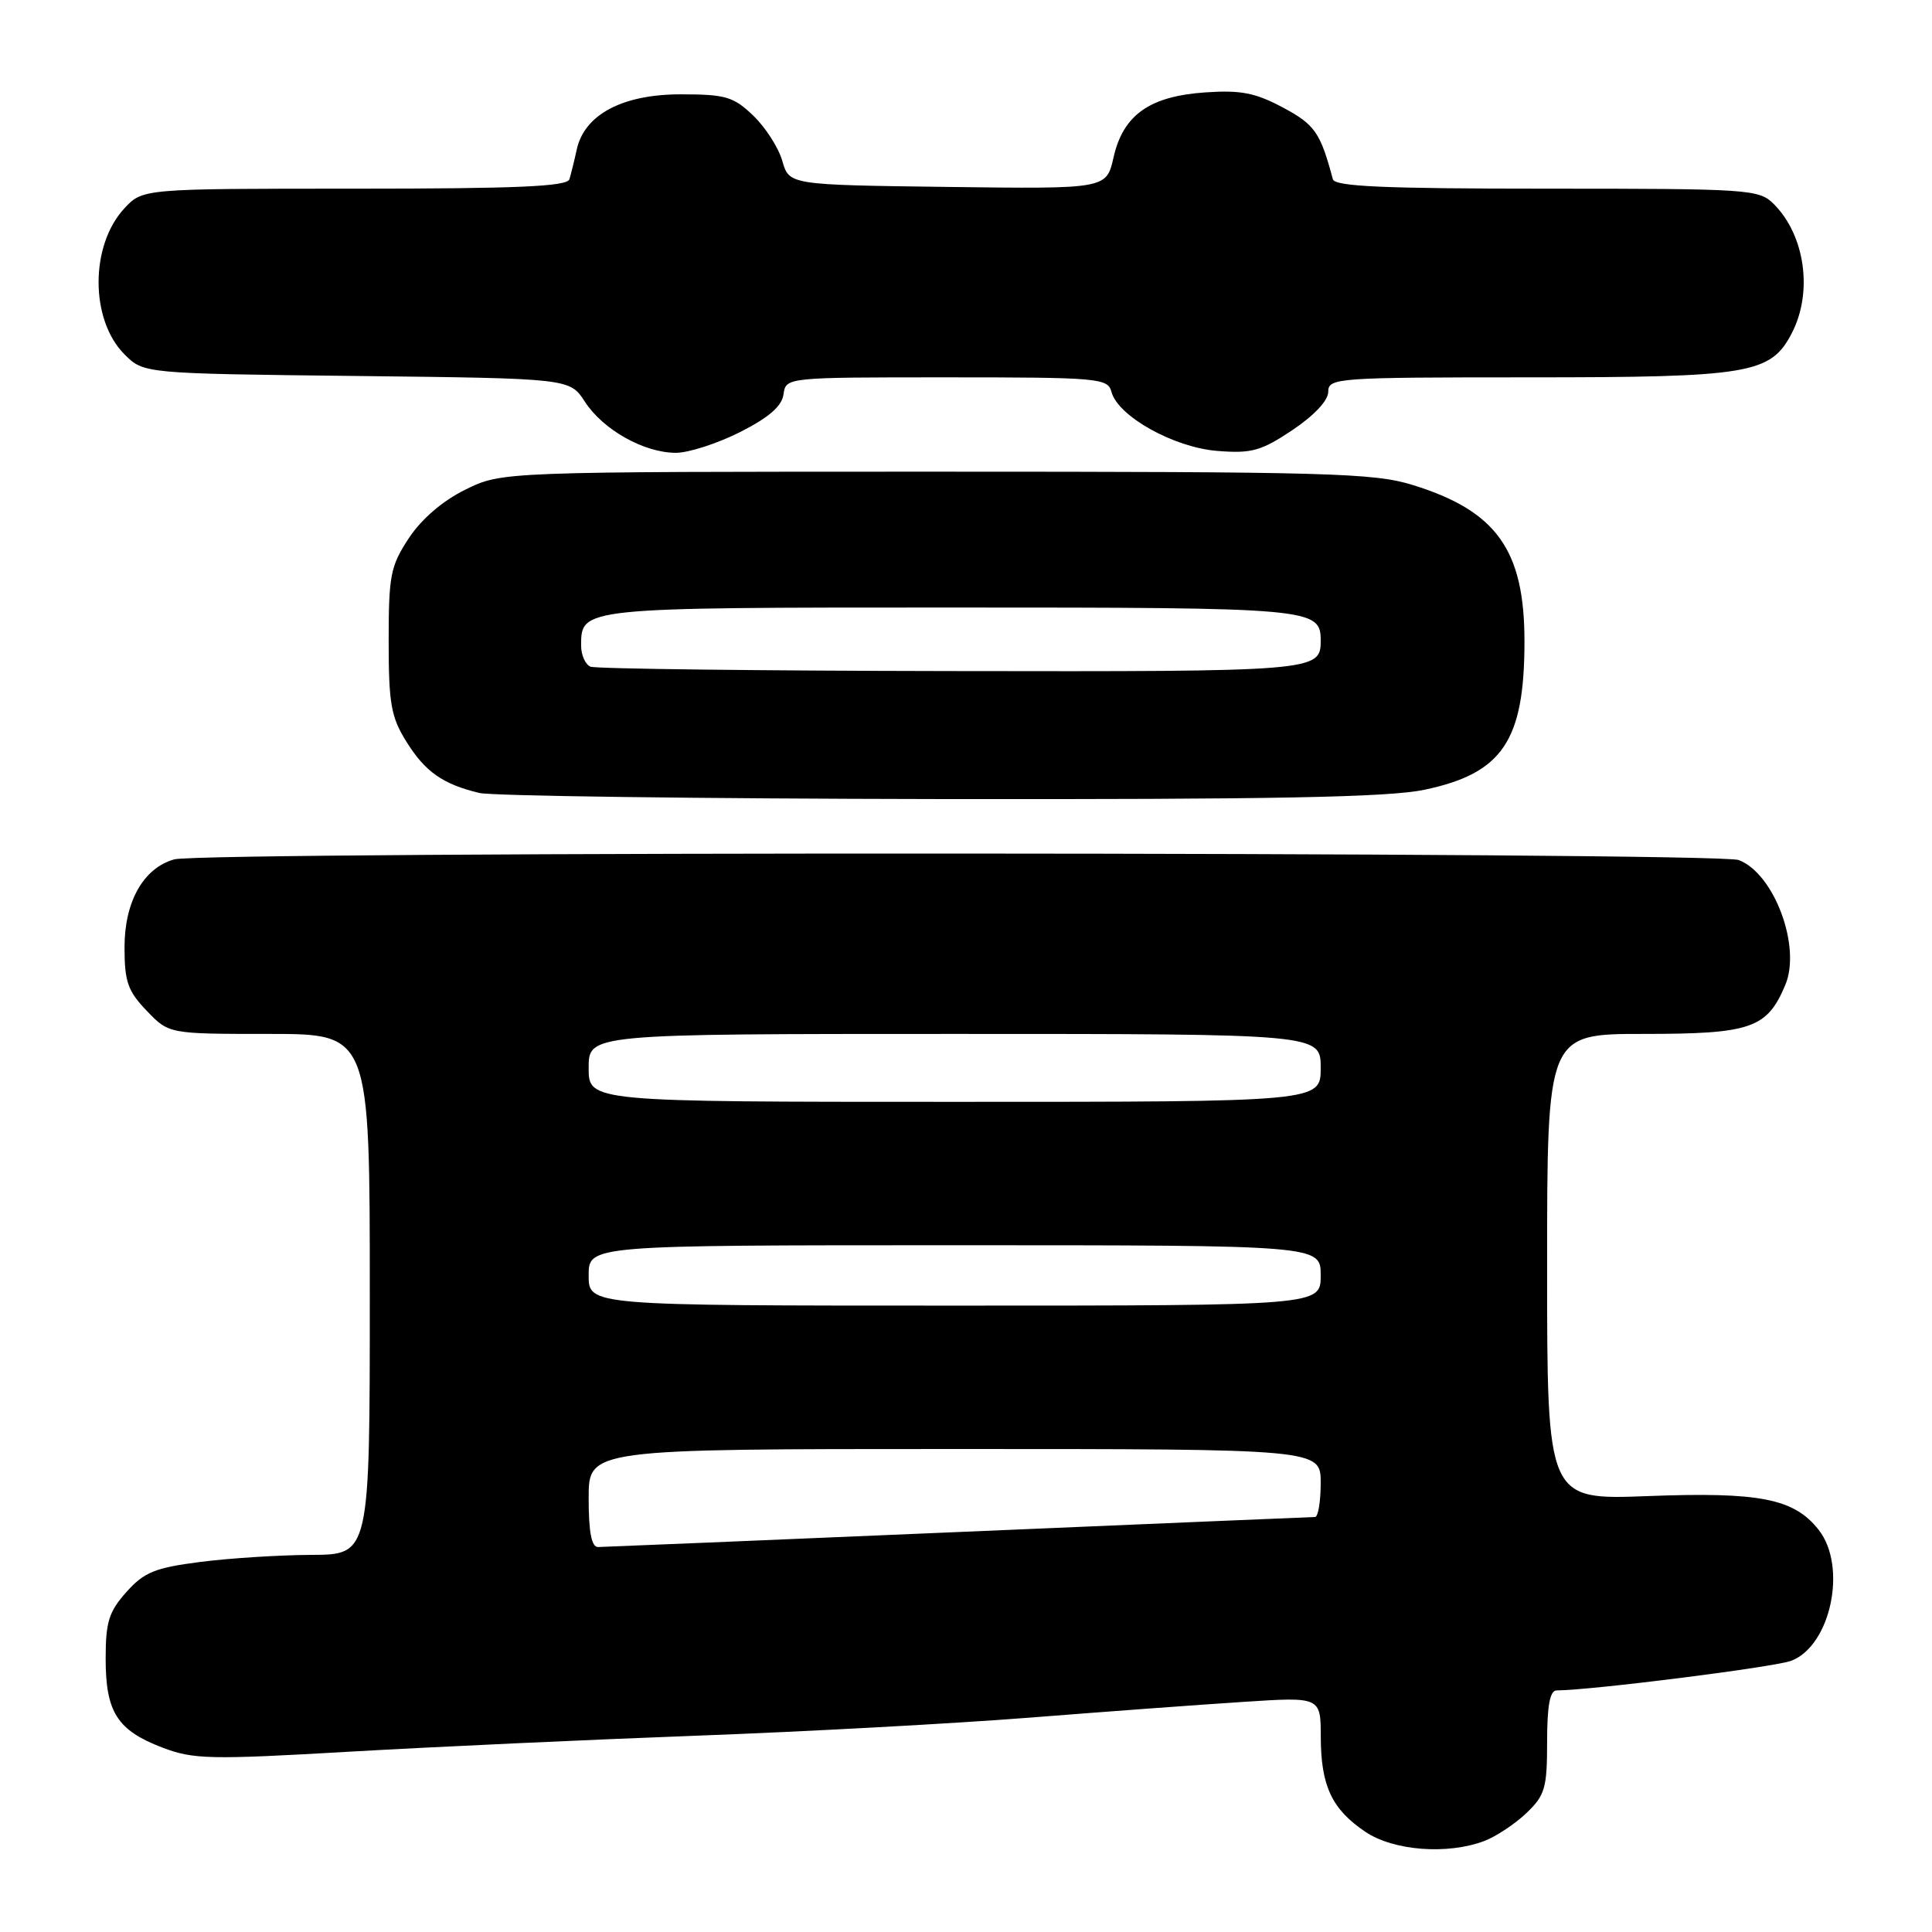 <?xml version="1.0" encoding="UTF-8" standalone="no"?>
<!DOCTYPE svg PUBLIC "-//W3C//DTD SVG 1.1//EN" "http://www.w3.org/Graphics/SVG/1.1/DTD/svg11.dtd" >
<svg xmlns="http://www.w3.org/2000/svg" xmlns:xlink="http://www.w3.org/1999/xlink" version="1.1" viewBox="0 0 256 256">
 <g >
 <path fill="currentColor"
d=" M 196.68 243.94 C 198.23 243.35 200.74 241.69 202.25 240.25 C 204.72 237.89 205.00 236.94 205.00 230.81 C 205.00 226.03 205.37 224.00 206.25 223.99 C 211.04 223.95 235.12 220.90 237.35 220.06 C 242.60 218.06 244.80 207.56 240.98 202.71 C 237.73 198.57 233.19 197.67 218.33 198.24 C 205.00 198.75 205.00 198.75 205.00 167.87 C 205.00 137.00 205.00 137.00 217.78 137.00 C 232.04 137.00 234.15 136.27 236.57 130.49 C 238.69 125.41 235.08 115.74 230.39 113.96 C 227.52 112.87 26.97 112.79 23.09 113.87 C 19.02 115.01 16.50 119.45 16.50 125.51 C 16.50 130.08 16.93 131.32 19.44 133.93 C 22.37 137.00 22.37 137.00 35.69 137.00 C 49.00 137.00 49.00 137.00 49.00 171.50 C 49.00 206.00 49.00 206.00 41.25 206.03 C 36.99 206.05 30.35 206.47 26.50 206.97 C 20.53 207.74 19.10 208.32 16.75 210.95 C 14.42 213.56 14.00 214.92 14.00 219.79 C 14.00 226.87 15.54 229.28 21.51 231.56 C 25.62 233.13 27.78 233.18 46.26 232.11 C 57.39 231.47 78.20 230.51 92.50 229.98 C 106.80 229.45 126.60 228.37 136.50 227.59 C 146.40 226.81 159.11 225.87 164.75 225.51 C 175.00 224.84 175.00 224.84 175.01 230.17 C 175.03 236.66 176.48 239.73 180.91 242.72 C 184.65 245.24 191.78 245.79 196.68 243.94 Z  M 188.73 104.65 C 199.09 102.48 202.00 98.17 202.00 84.98 C 202.00 72.87 198.30 67.70 187.18 64.26 C 182.04 62.67 176.05 62.50 124.00 62.50 C 66.50 62.50 66.50 62.50 61.68 64.87 C 58.65 66.36 55.87 68.75 54.18 71.30 C 51.74 75.00 51.50 76.22 51.50 84.93 C 51.50 93.22 51.81 95.00 53.84 98.26 C 56.33 102.26 58.65 103.90 63.50 105.07 C 65.15 105.47 92.60 105.83 124.50 105.88 C 168.63 105.94 183.99 105.65 188.73 104.65 Z  M 98.07 57.25 C 101.88 55.32 103.60 53.83 103.82 52.25 C 104.14 50.00 104.14 50.00 125.45 50.00 C 145.58 50.00 146.79 50.11 147.27 51.91 C 148.11 55.15 155.54 59.30 161.31 59.75 C 165.84 60.11 167.10 59.76 171.25 56.99 C 174.14 55.05 176.00 53.07 176.00 51.91 C 176.00 50.08 177.10 50.00 202.53 50.00 C 231.88 50.00 234.64 49.54 237.43 44.13 C 240.24 38.71 239.18 31.18 235.04 27.04 C 233.08 25.08 231.85 25.00 204.97 25.00 C 183.39 25.00 176.86 24.71 176.61 23.75 C 174.96 17.57 174.23 16.51 170.00 14.25 C 166.35 12.30 164.41 11.92 159.74 12.24 C 152.33 12.74 148.83 15.22 147.55 20.85 C 146.61 25.04 146.61 25.04 125.59 24.77 C 104.57 24.50 104.57 24.50 103.66 21.32 C 103.16 19.57 101.43 16.87 99.81 15.32 C 97.18 12.80 96.15 12.50 90.18 12.50 C 82.48 12.50 77.43 15.18 76.42 19.82 C 76.10 21.29 75.66 23.06 75.45 23.75 C 75.15 24.71 68.57 25.00 46.98 25.00 C 18.90 25.00 18.90 25.00 16.47 27.62 C 11.92 32.54 11.93 42.38 16.49 46.95 C 19.04 49.50 19.04 49.50 47.27 49.82 C 75.50 50.14 75.50 50.14 77.50 53.23 C 79.91 56.95 85.34 60.00 89.56 60.00 C 91.25 60.00 95.08 58.76 98.07 57.25 Z  M 78.00 198.50 C 78.00 192.00 78.00 192.00 126.50 192.00 C 175.00 192.00 175.00 192.00 175.00 196.50 C 175.00 198.97 174.66 201.01 174.25 201.01 C 173.84 201.02 152.57 201.91 127.00 203.00 C 101.42 204.09 79.94 204.98 79.25 204.99 C 78.38 205.00 78.00 203.04 78.00 198.50 Z  M 78.00 169.00 C 78.00 165.00 78.00 165.00 126.50 165.00 C 175.00 165.00 175.00 165.00 175.00 169.00 C 175.00 173.00 175.00 173.00 126.50 173.00 C 78.00 173.00 78.00 173.00 78.00 169.00 Z  M 78.00 141.50 C 78.00 137.00 78.00 137.00 126.50 137.00 C 175.00 137.00 175.00 137.00 175.00 141.50 C 175.00 146.00 175.00 146.00 126.50 146.00 C 78.00 146.00 78.00 146.00 78.00 141.50 Z  M 78.25 88.34 C 77.56 88.06 77.00 86.80 77.00 85.54 C 77.00 80.50 76.96 80.50 126.00 80.50 C 174.08 80.50 175.00 80.58 175.00 84.92 C 175.00 88.95 174.33 89.00 126.05 88.92 C 100.45 88.88 78.94 88.62 78.25 88.34 Z "/>
</g>
</svg>